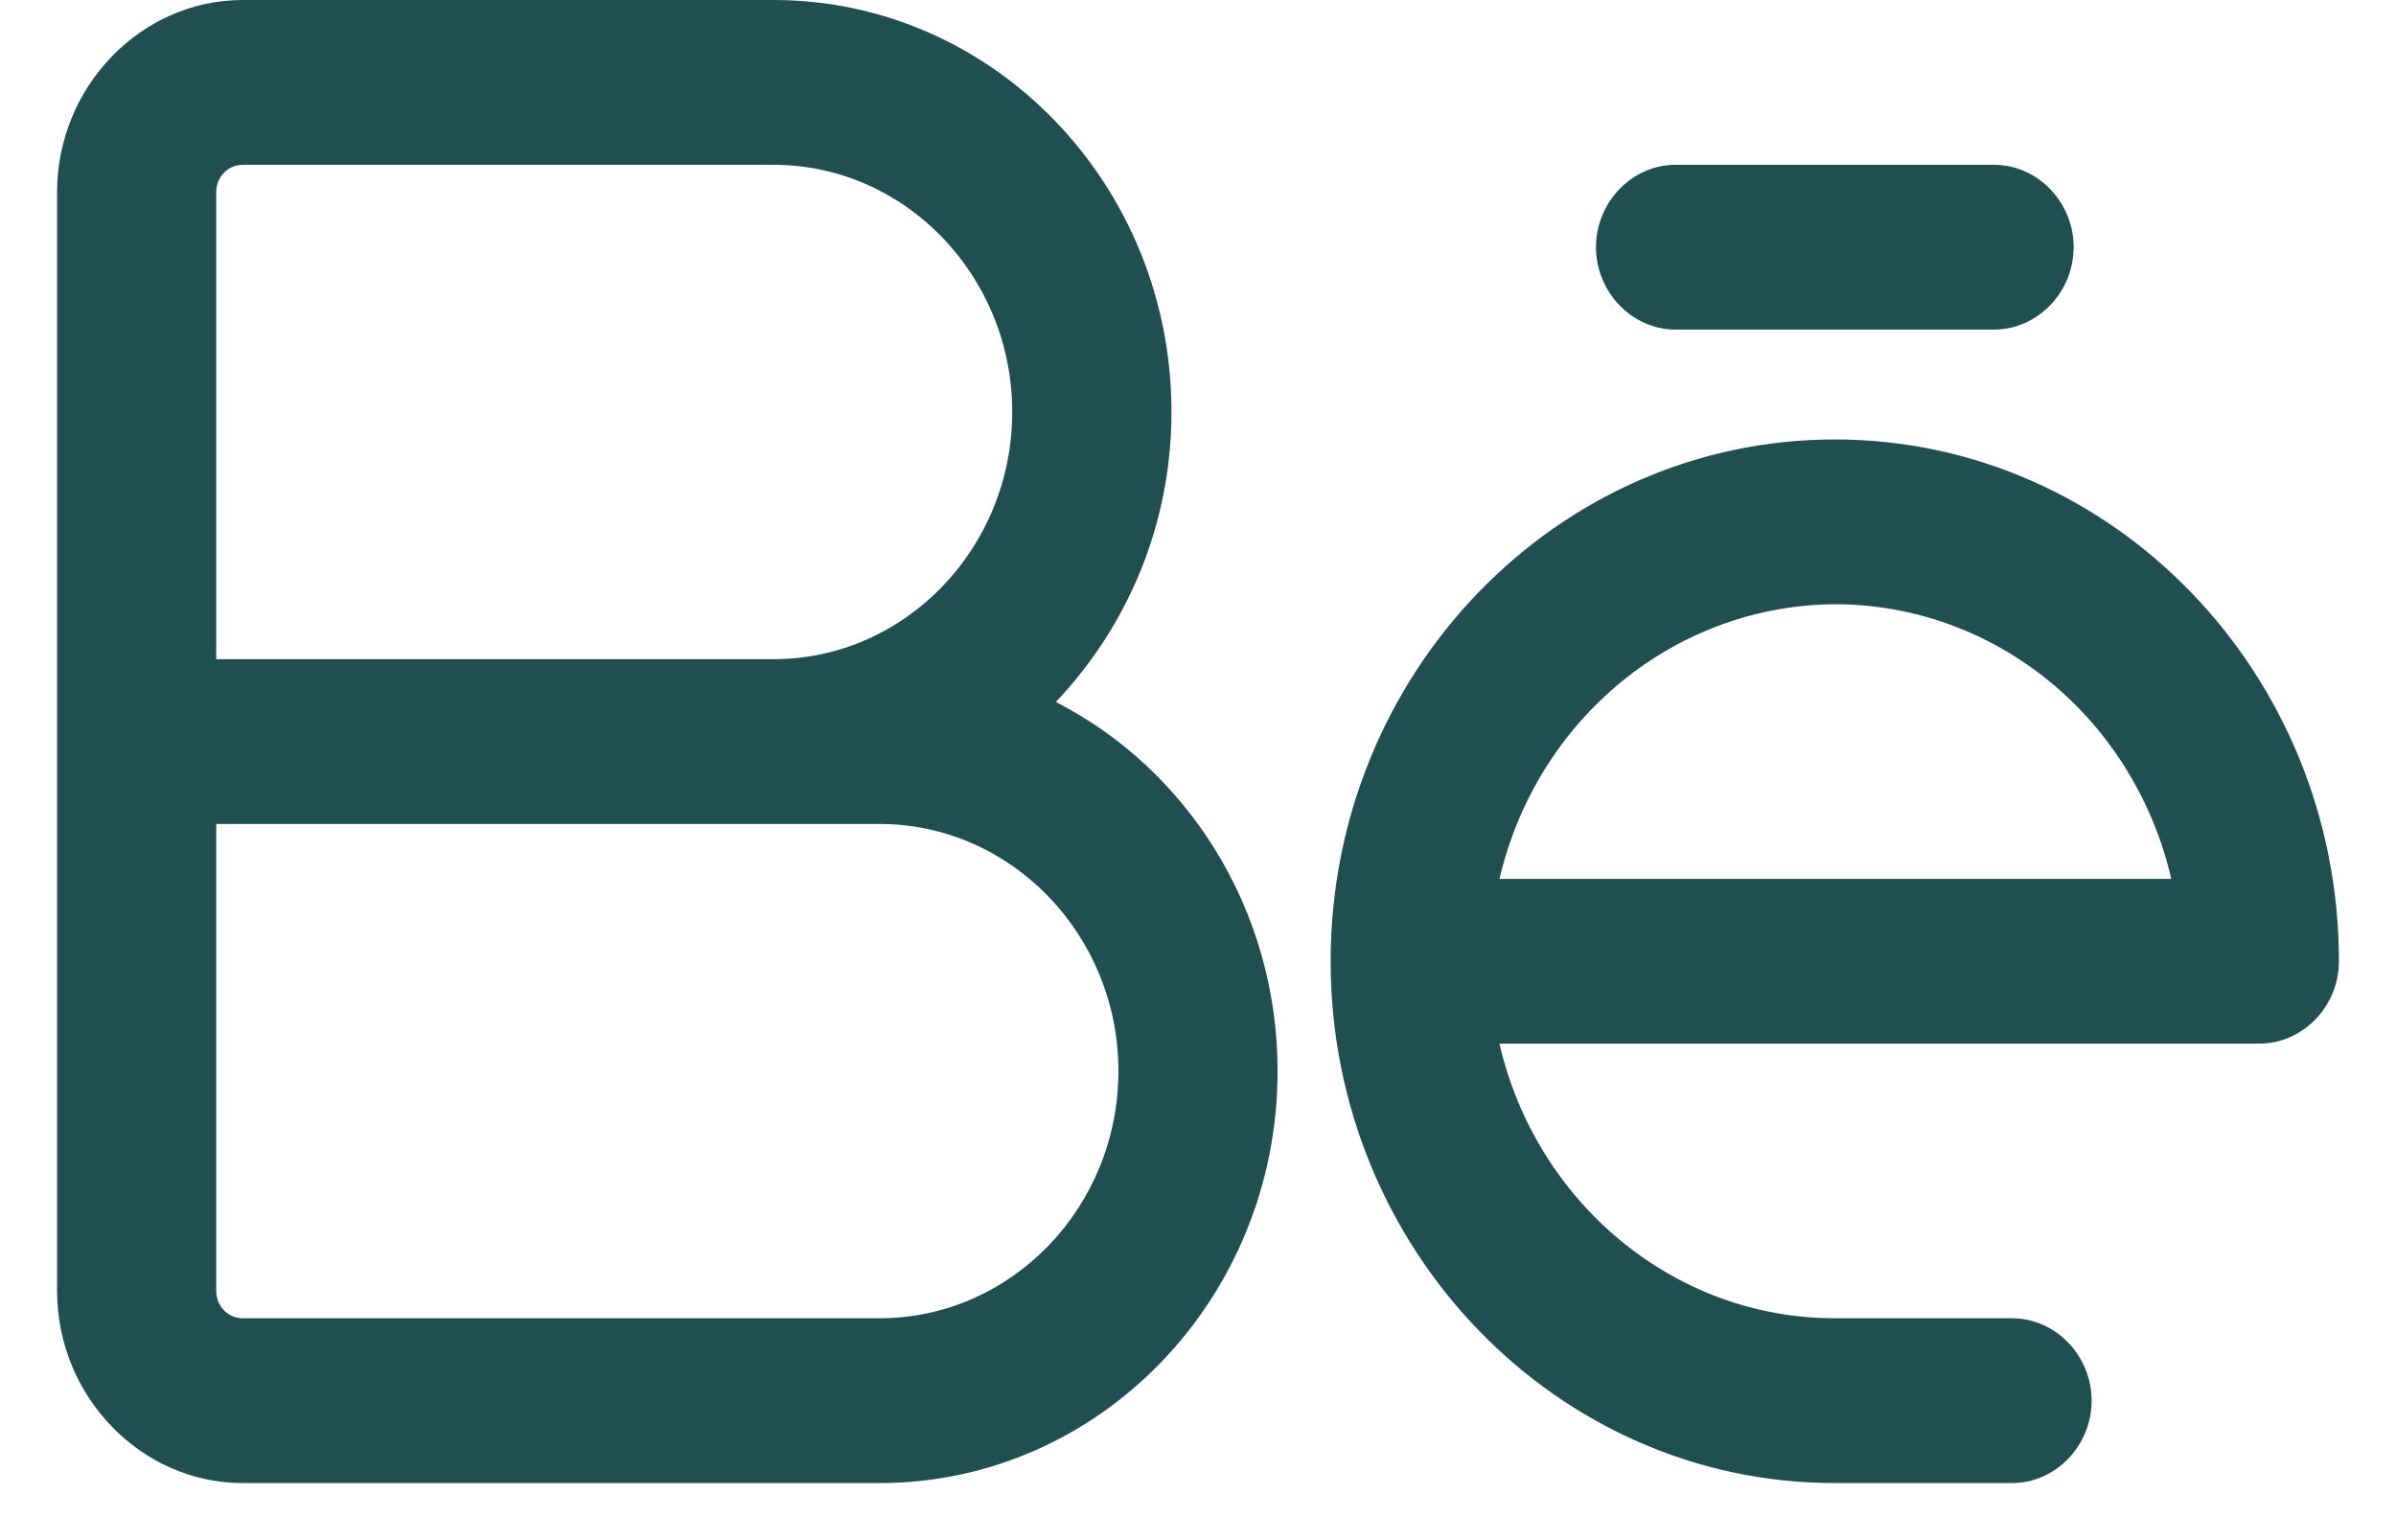 <svg width="28" height="18" viewBox="0 0 28 18" fill="none" xmlns="http://www.w3.org/2000/svg">
<path d="M10.279 17.333H2.837C1.647 17.333 0.667 16.319 0.667 15.086V2.247C0.667 1.014 1.647 0 2.837 0H9.039C11.606 0 13.69 2.157 13.69 4.815C13.69 6.137 13.169 7.331 12.338 8.204C13.876 8.988 14.93 10.631 14.93 12.518C14.93 15.176 12.847 17.333 10.279 17.333ZM2.527 9.63V15.086C2.527 15.266 2.664 15.407 2.837 15.407H10.279C11.817 15.407 13.07 14.111 13.07 12.518C13.07 10.926 11.817 9.63 10.279 9.63H2.527ZM2.527 7.704H9.039C10.577 7.704 11.829 6.407 11.829 4.815C11.829 3.223 10.577 1.926 9.039 1.926H2.837C2.664 1.926 2.527 2.067 2.527 2.247V7.704ZM23.513 17.333H21.442C18.192 17.333 15.55 14.598 15.55 11.235C15.55 7.871 18.192 5.136 21.442 5.136C24.692 5.136 27.333 7.871 27.333 11.235C27.333 11.761 26.912 12.197 26.403 12.197H17.523C17.944 14.034 19.544 15.407 21.442 15.407H23.513C24.022 15.407 24.443 15.844 24.443 16.37C24.443 16.897 24.022 17.333 23.513 17.333ZM17.523 10.272H25.374C25.163 9.359 24.662 8.546 23.951 7.964C23.24 7.382 22.361 7.064 21.454 7.062C20.546 7.064 19.666 7.382 18.953 7.964C18.24 8.546 17.736 9.358 17.523 10.272ZM23.302 3.852H19.581C19.073 3.852 18.651 3.415 18.651 2.889C18.651 2.362 19.073 1.926 19.581 1.926H23.302C23.811 1.926 24.233 2.362 24.233 2.889C24.233 3.415 23.811 3.852 23.302 3.852Z" fill="#204E51"/>
</svg>
